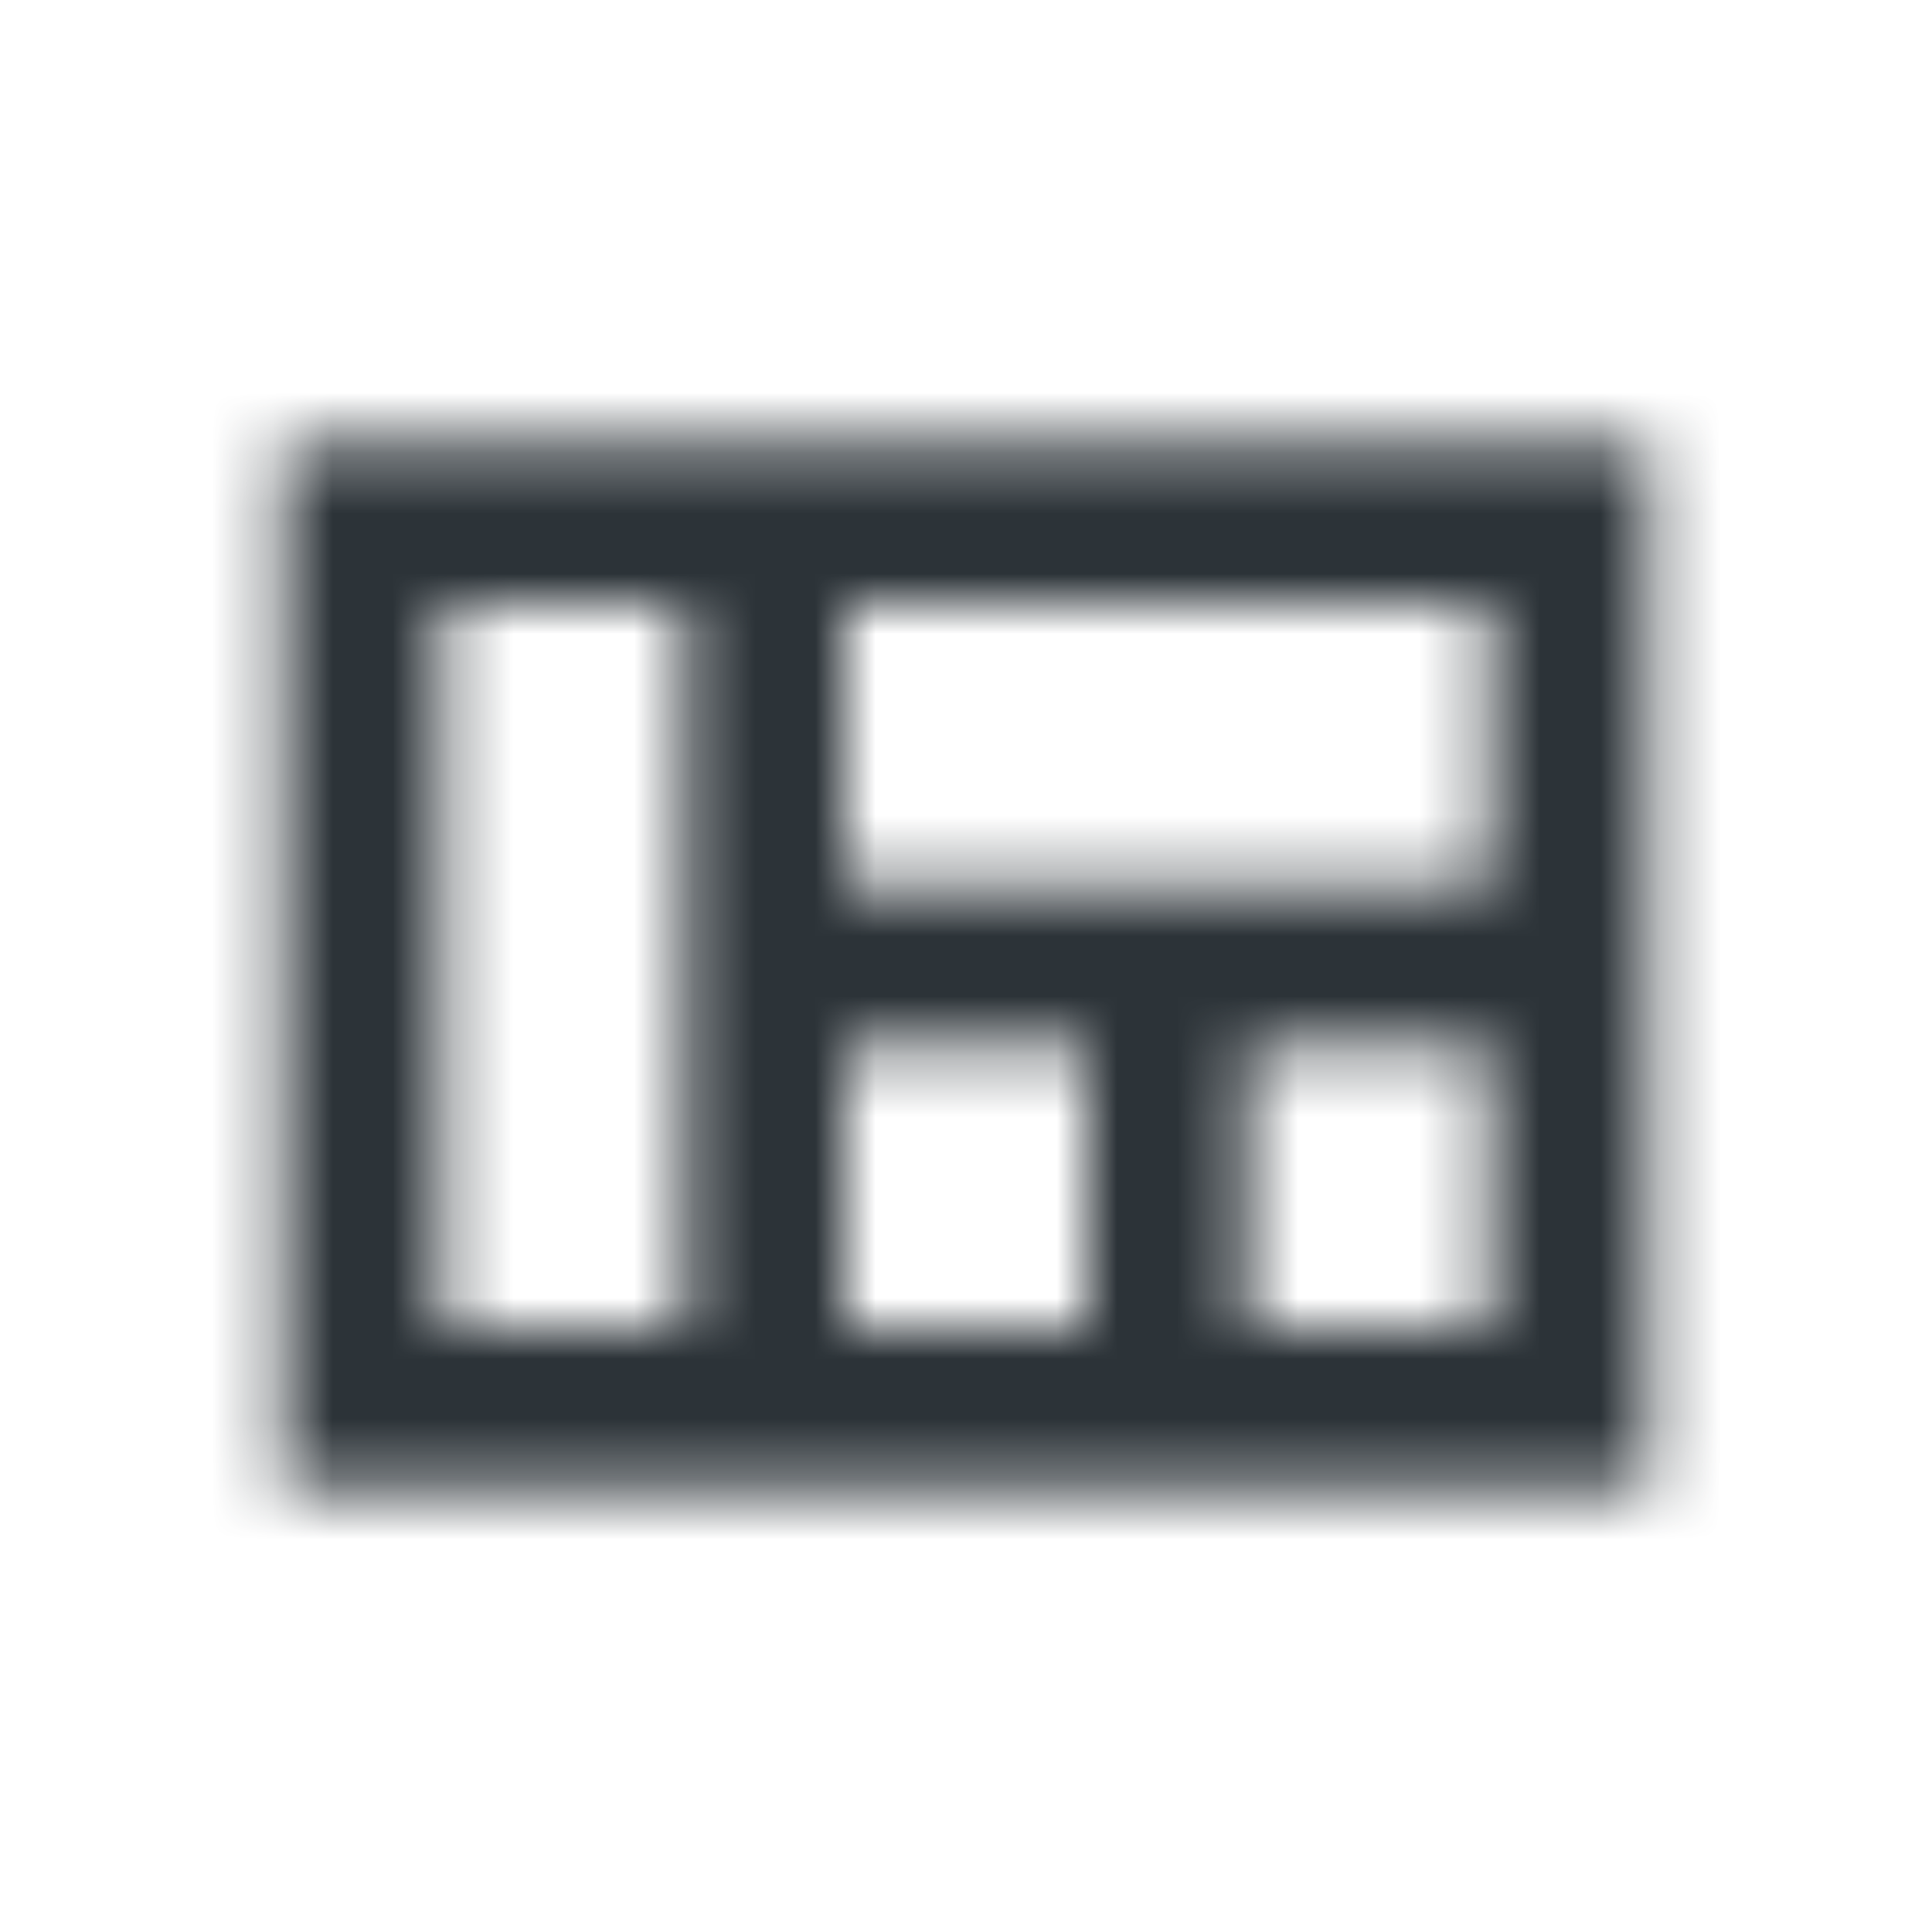 <svg xmlns="http://www.w3.org/2000/svg" width="32" height="32" fill="none" viewBox="0 0 32 32"><mask id="mask0" width="24" height="18" x="4" y="7" mask-type="alpha" maskUnits="userSpaceOnUse"><path fill="#fff" fill-rule="evenodd" d="M4.667 7.333V24.667H27.333V7.333H4.667ZM7.333 22V10H11.333V22H7.333ZM14 17.334V22H18V17.334H14ZM24.666 22H20.666V17.334H24.666V22ZM14 10V14.667H24.666V10H14Z" clip-rule="evenodd"/></mask><g mask="url(#mask0)"><rect width="32" height="32" fill="#2C3338"/></g></svg>